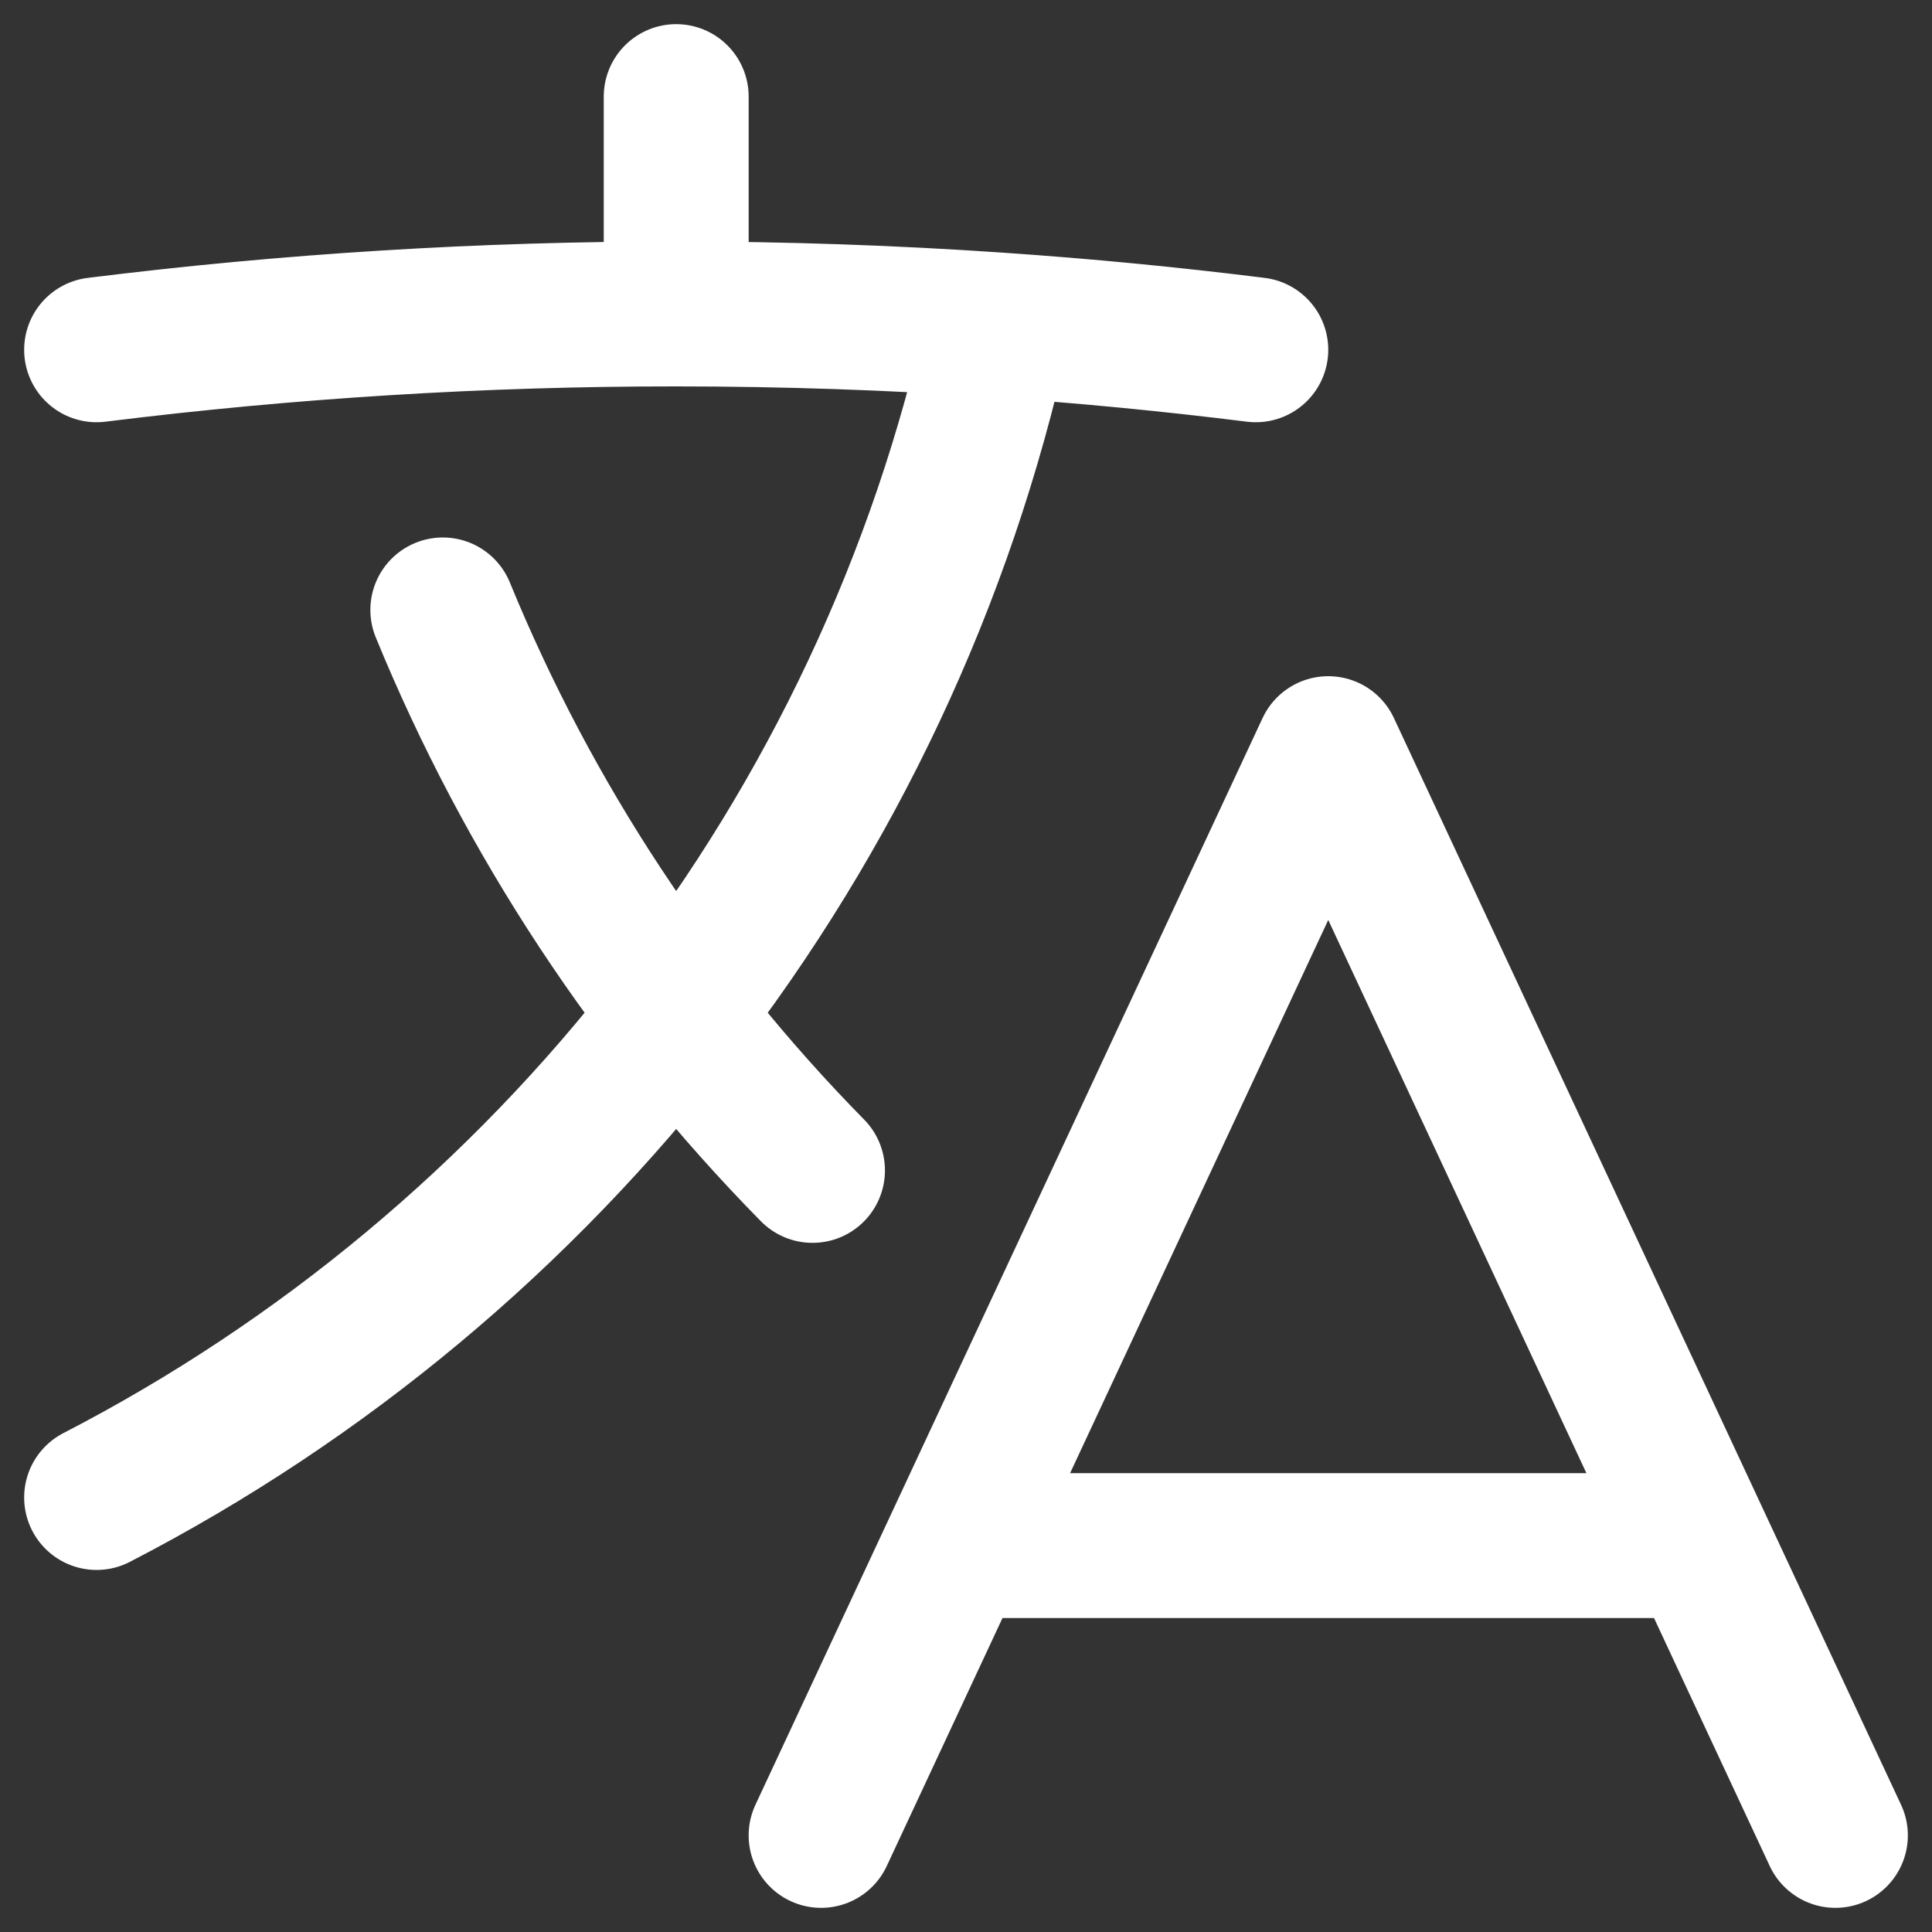 <svg width="20" height="20" viewBox="0 0 20 20" fill="none" xmlns="http://www.w3.org/2000/svg">
<rect x="0" y="0" width="20" height="20" fill="#333333" stroke="none"/>
<path d="M8.5 19L13.75 7.75L19 19M10 16H17.5M1 3.621C2.99 3.373 4.994 3.249 7 3.25M7 3.25C8.12 3.25 9.233 3.288 10.334 3.364M7 3.25V1M10.334 3.364C9.176 8.658 5.69 13.08 1 15.502M10.334 3.364C11.23 3.425 12.119 3.511 13 3.621M8.411 12.116C6.771 10.449 5.471 8.478 4.584 6.314" stroke="white" stroke-width="1.5" stroke-linecap="round" stroke-linejoin="round"/>
</svg>
